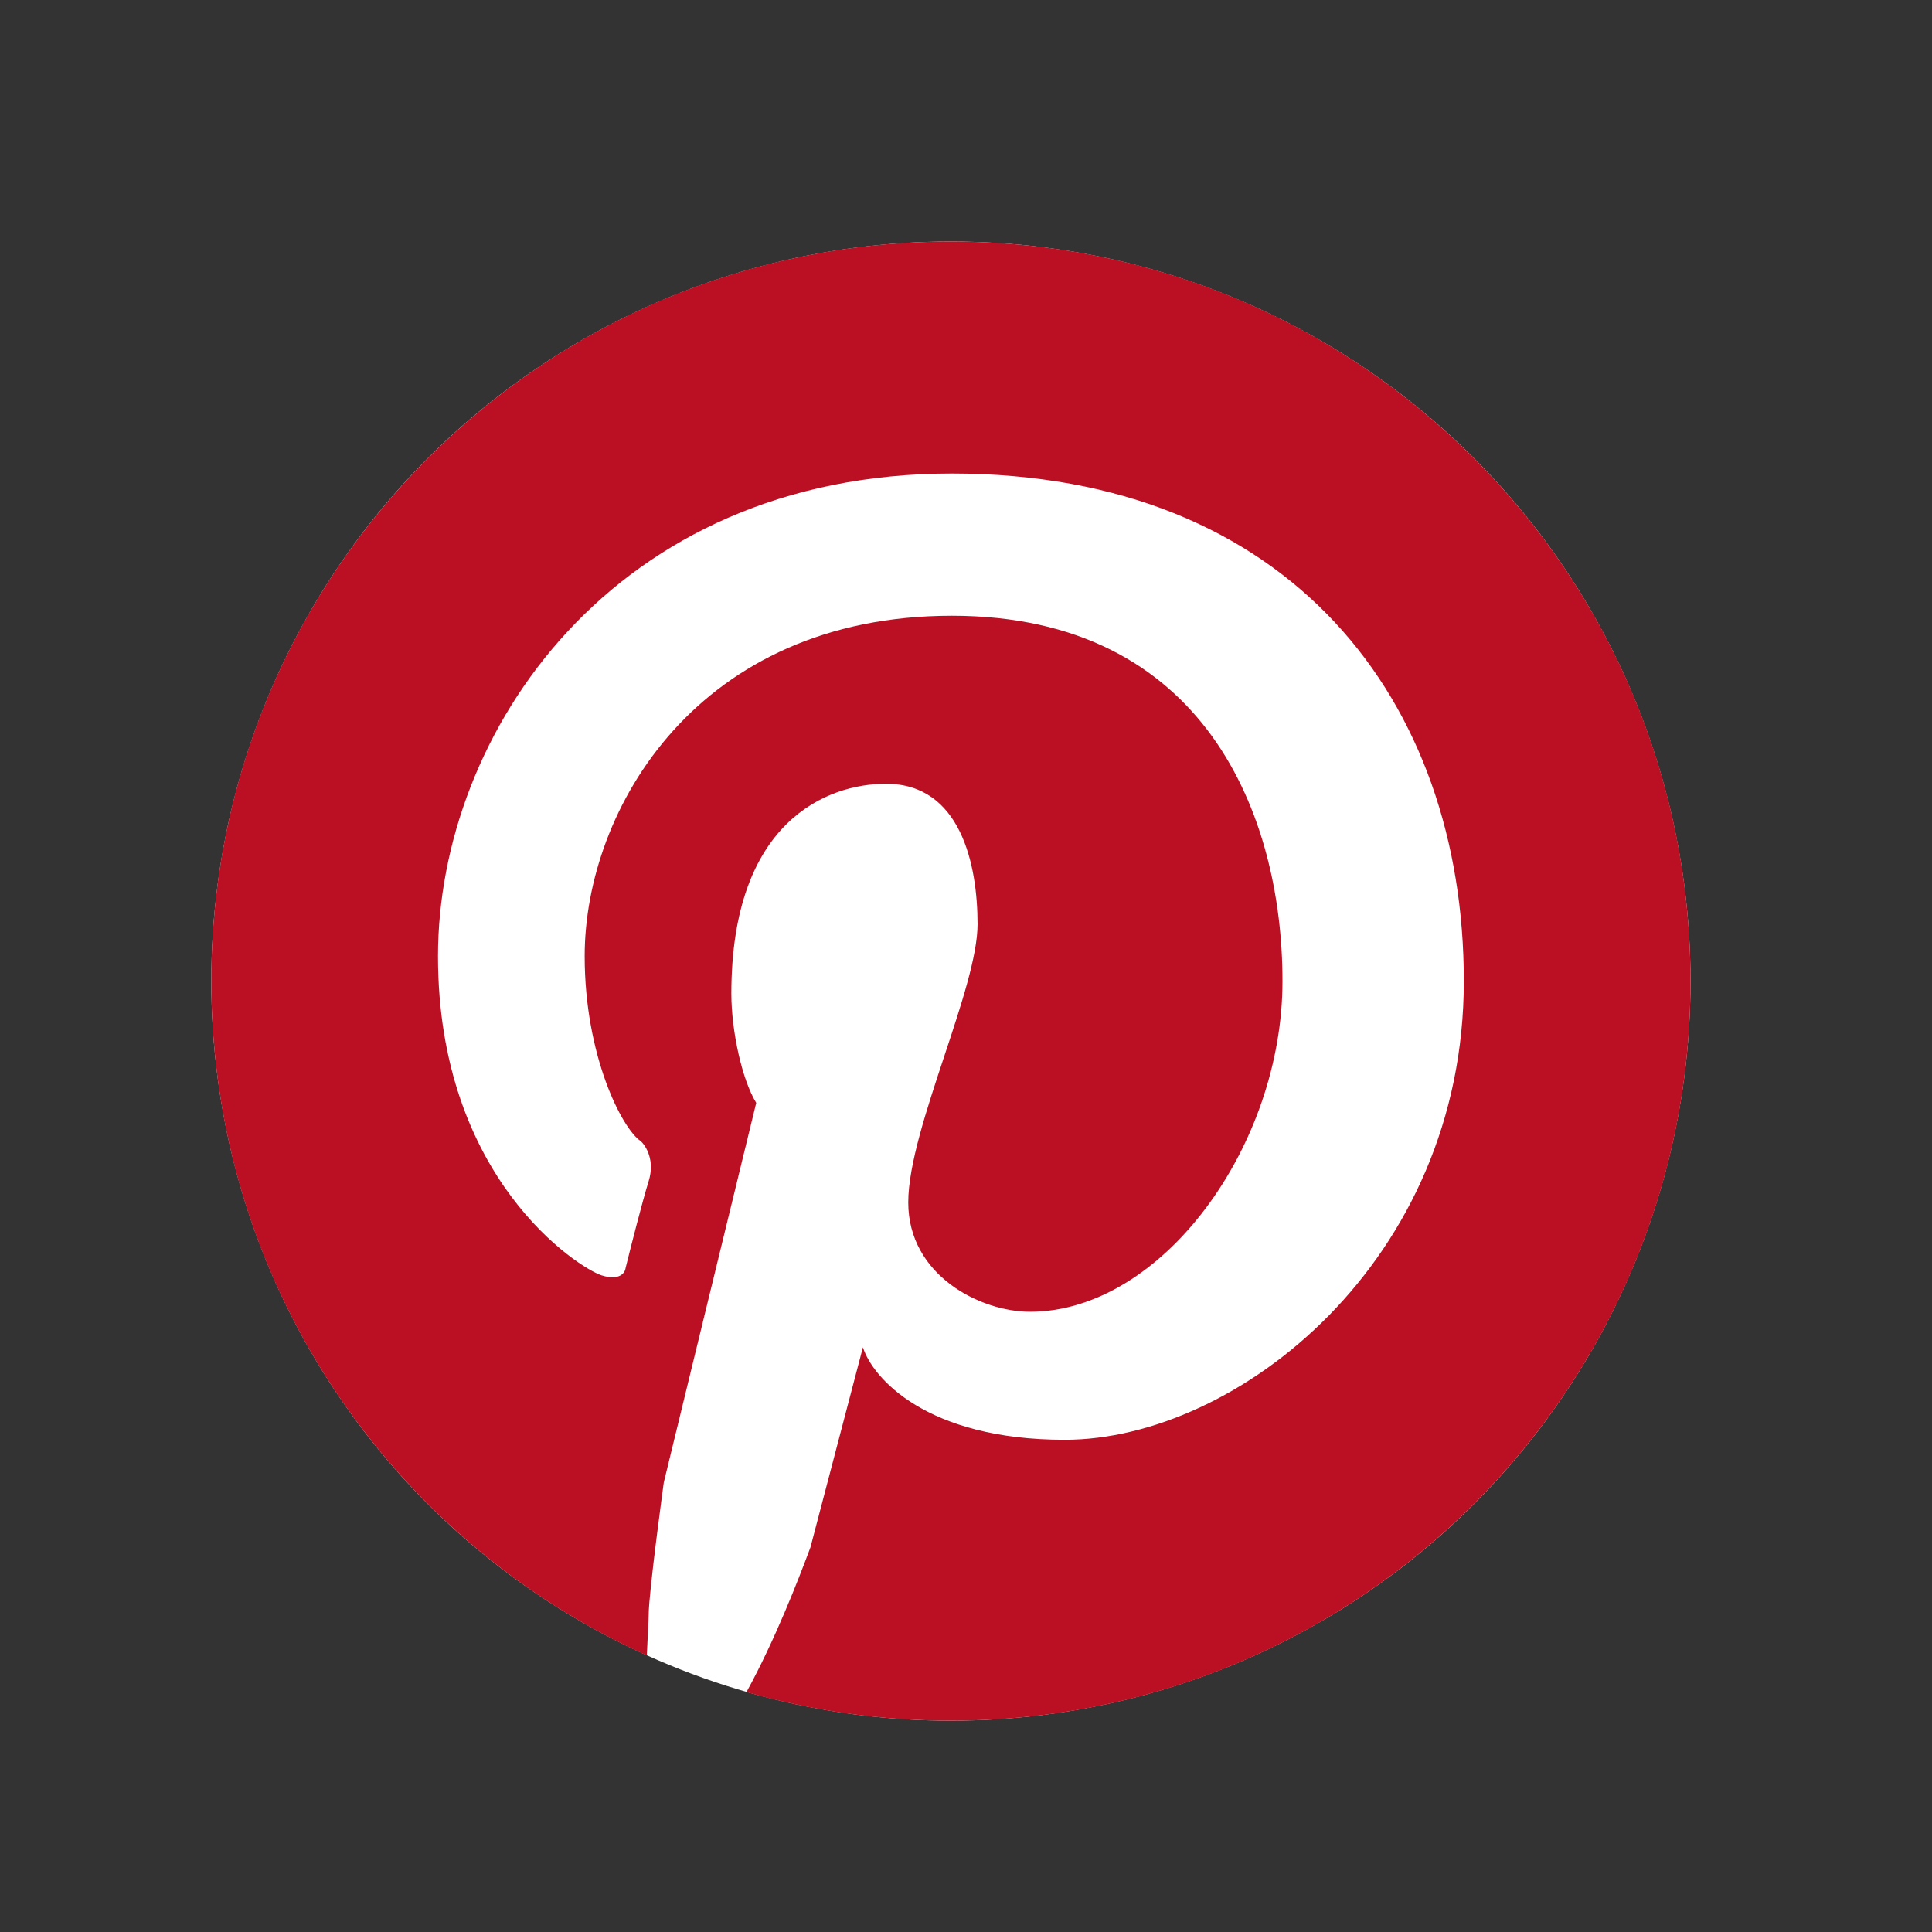 <svg width="64" height="64" viewBox="0 0 64 64" fill="none" xmlns="http://www.w3.org/2000/svg">
<rect x="0" y="0" width="64" height="64" fill="#333333" stroke="none"/>
<circle cx="31.5" cy="32.5" r="24.5" fill="white"/>
<path d="M31.5 57C45.031 57 56 46.031 56 32.5C56 18.969 45.031 8 31.5 8C17.969 8 7 18.969 7 32.5C7 42.44 12.92 50.998 21.426 54.84C21.438 54.575 21.45 54.332 21.461 54.123C21.476 53.839 21.488 53.619 21.488 53.496C21.488 52.76 21.989 49.108 21.989 49.108L25.051 36.534C24.58 35.769 24.227 34.149 24.227 32.912C24.227 27.2 27.407 25.963 29.35 25.963C31.824 25.963 32.383 28.642 32.383 30.615C32.383 31.659 31.842 33.292 31.285 34.973C30.695 36.755 30.087 38.59 30.087 39.832C30.087 42.247 32.472 43.454 34.121 43.454C38.479 43.454 42.484 37.977 42.484 32.5C42.484 27.023 39.922 20.397 31.529 20.397C23.137 20.397 19.368 26.787 19.368 31.675C19.368 34.974 20.605 37.388 21.223 37.8C21.4 37.958 21.7 38.442 21.488 39.126C21.276 39.809 20.889 41.334 20.722 42.011C20.703 42.168 20.516 42.435 19.927 42.247C19.191 42.011 14.509 39.067 14.509 31.675C14.509 24.284 20.31 15.686 31.529 15.686C42.749 15.686 48.491 23.224 48.491 32.5C48.491 41.776 40.982 47.695 35.269 47.695C30.699 47.695 28.909 45.653 28.585 44.632L26.847 51.258C26.437 52.357 25.672 54.333 24.728 56.052C26.879 56.669 29.151 57 31.5 57Z" fill="#BB0F23"/>
</svg>
